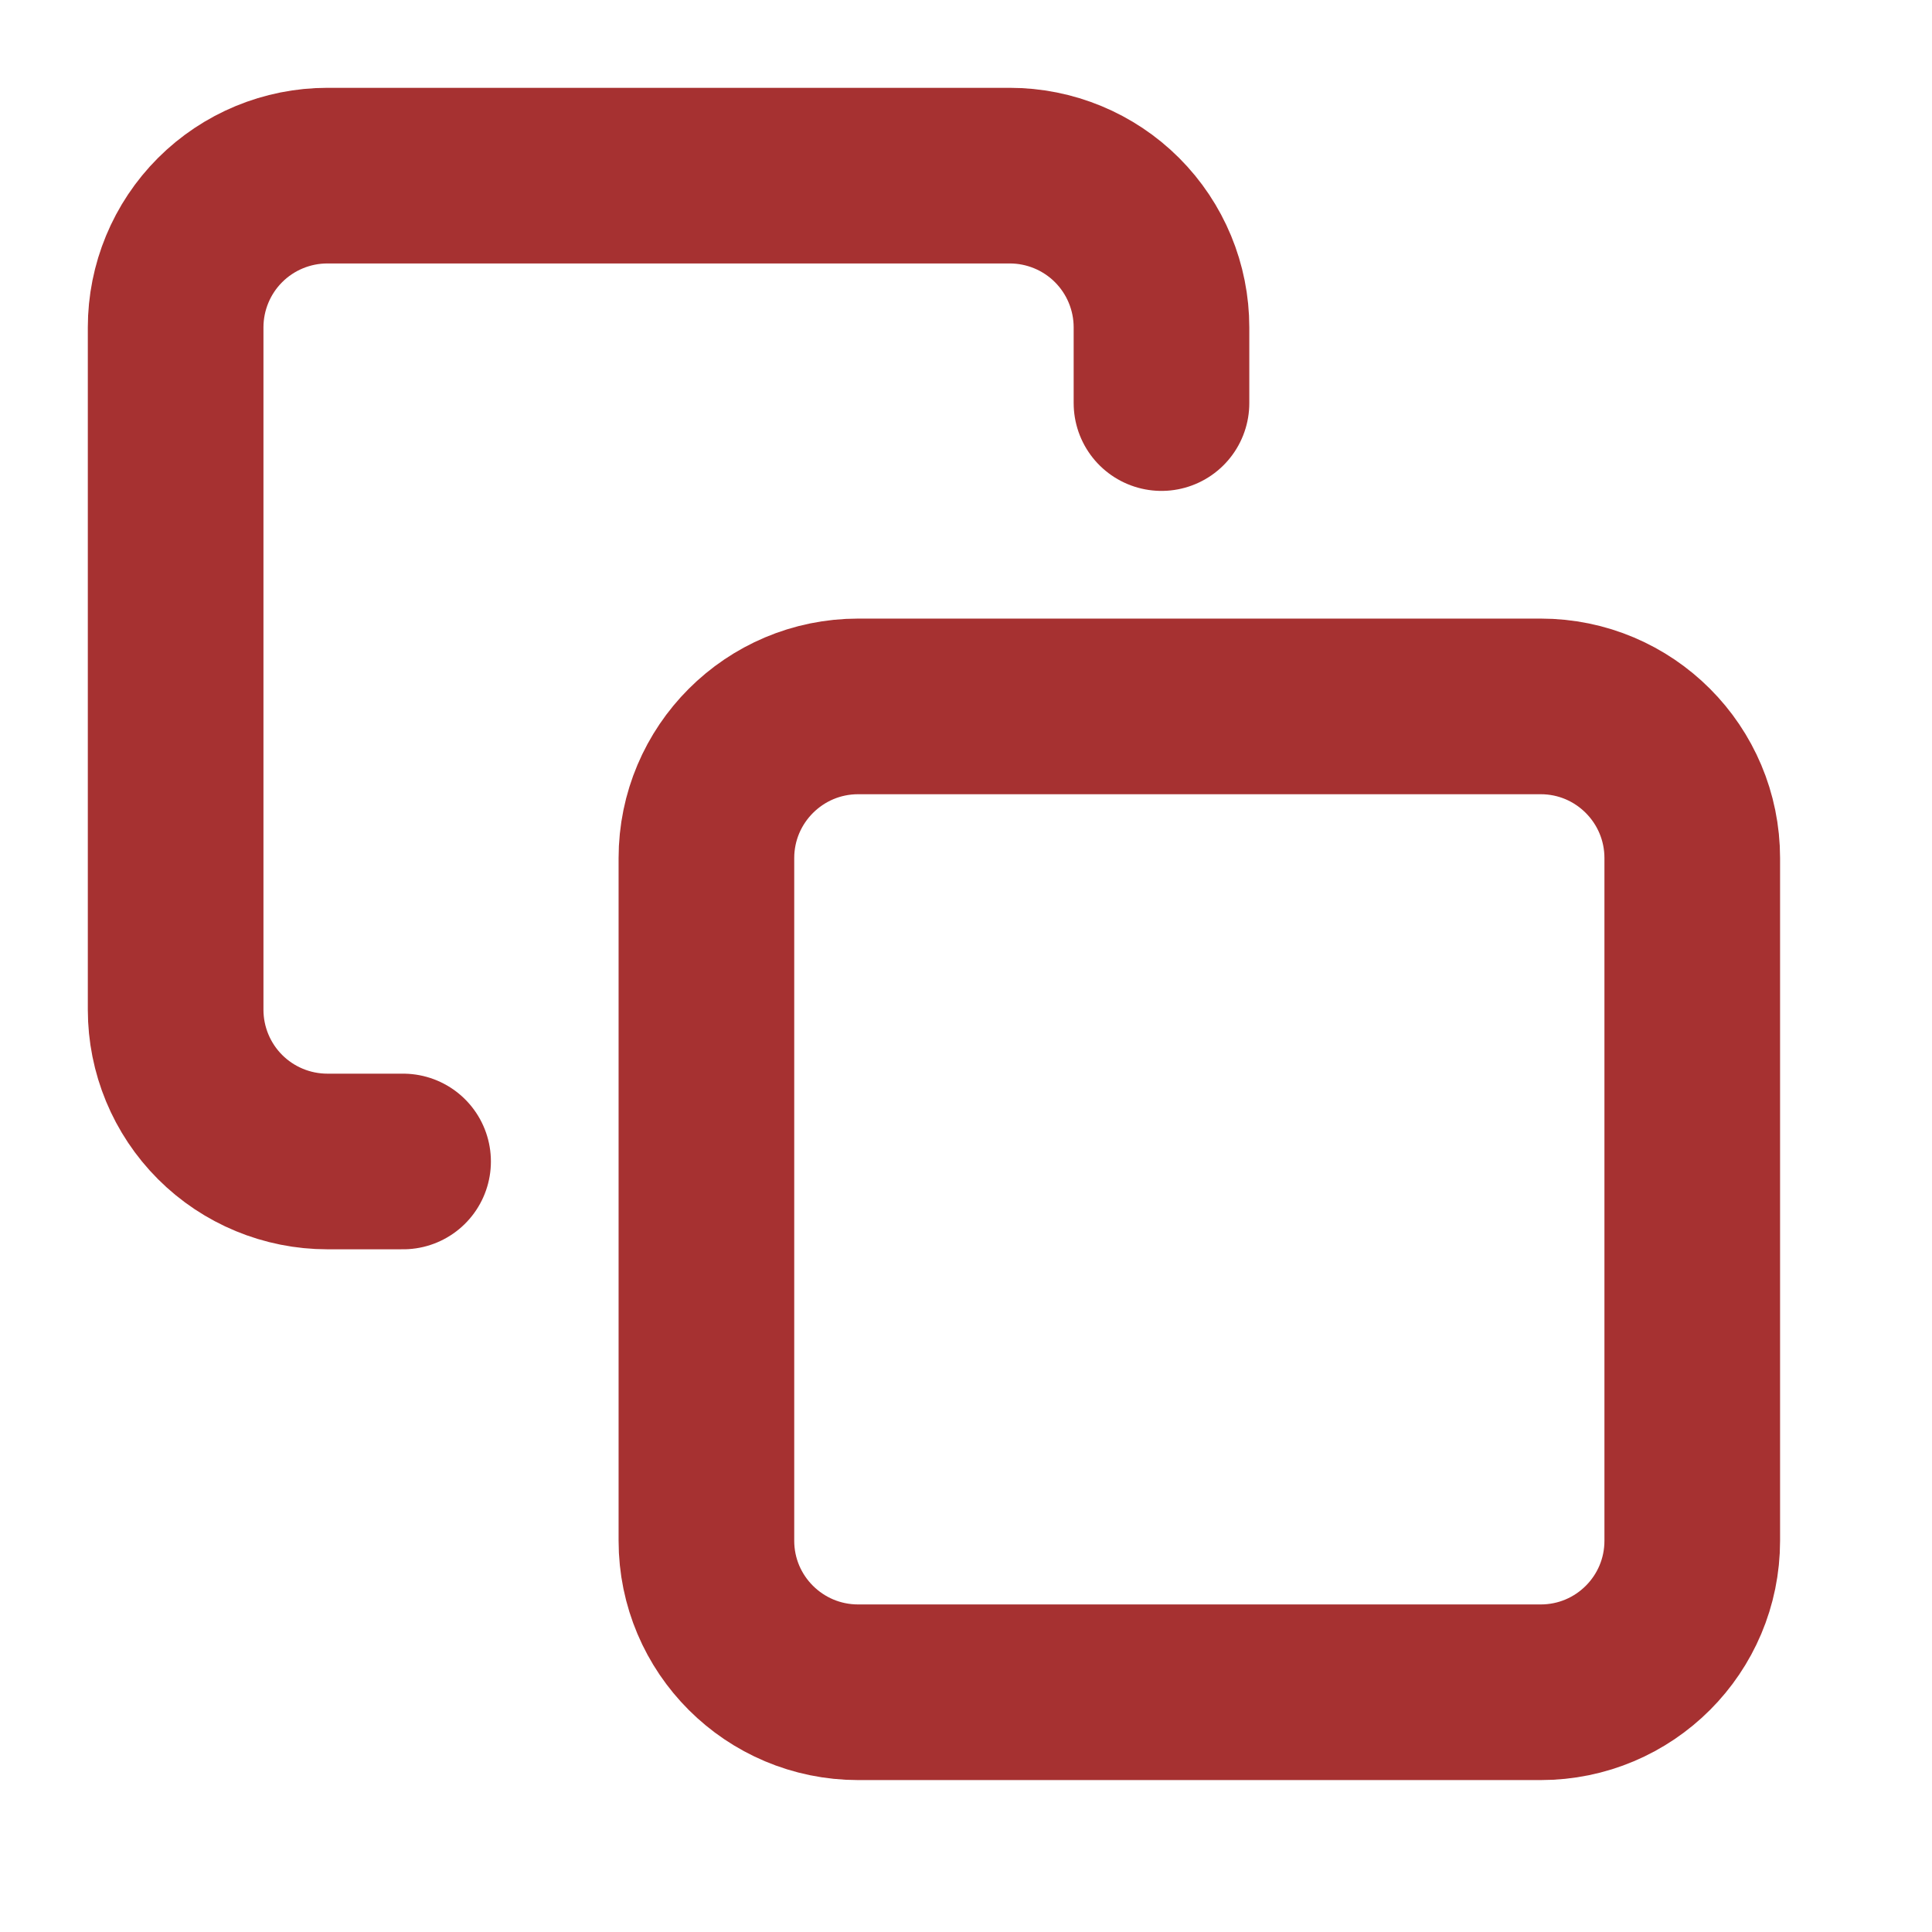 <svg width="11" height="11" viewBox="0 0 11 11" fill="none" xmlns="http://www.w3.org/2000/svg">
<path d="M8.772 4.022H4.886C4.409 4.022 4.022 4.409 4.022 4.886V8.772C4.022 9.249 4.409 9.635 4.886 9.635H8.772C9.249 9.635 9.635 9.249 9.635 8.772V4.886C9.635 4.409 9.249 4.022 8.772 4.022Z" stroke="#A63131" stroke-linecap="round" stroke-linejoin="round"/>
<path d="M2.295 6.613H1.864C1.635 6.613 1.415 6.522 1.253 6.36C1.091 6.198 1 5.978 1 5.749V1.864C1 1.635 1.091 1.415 1.253 1.253C1.415 1.091 1.635 1 1.864 1H5.749C5.978 1 6.198 1.091 6.36 1.253C6.522 1.415 6.613 1.635 6.613 1.864V2.295" stroke="#A63131" stroke-linecap="round" stroke-linejoin="round"/>
</svg>
